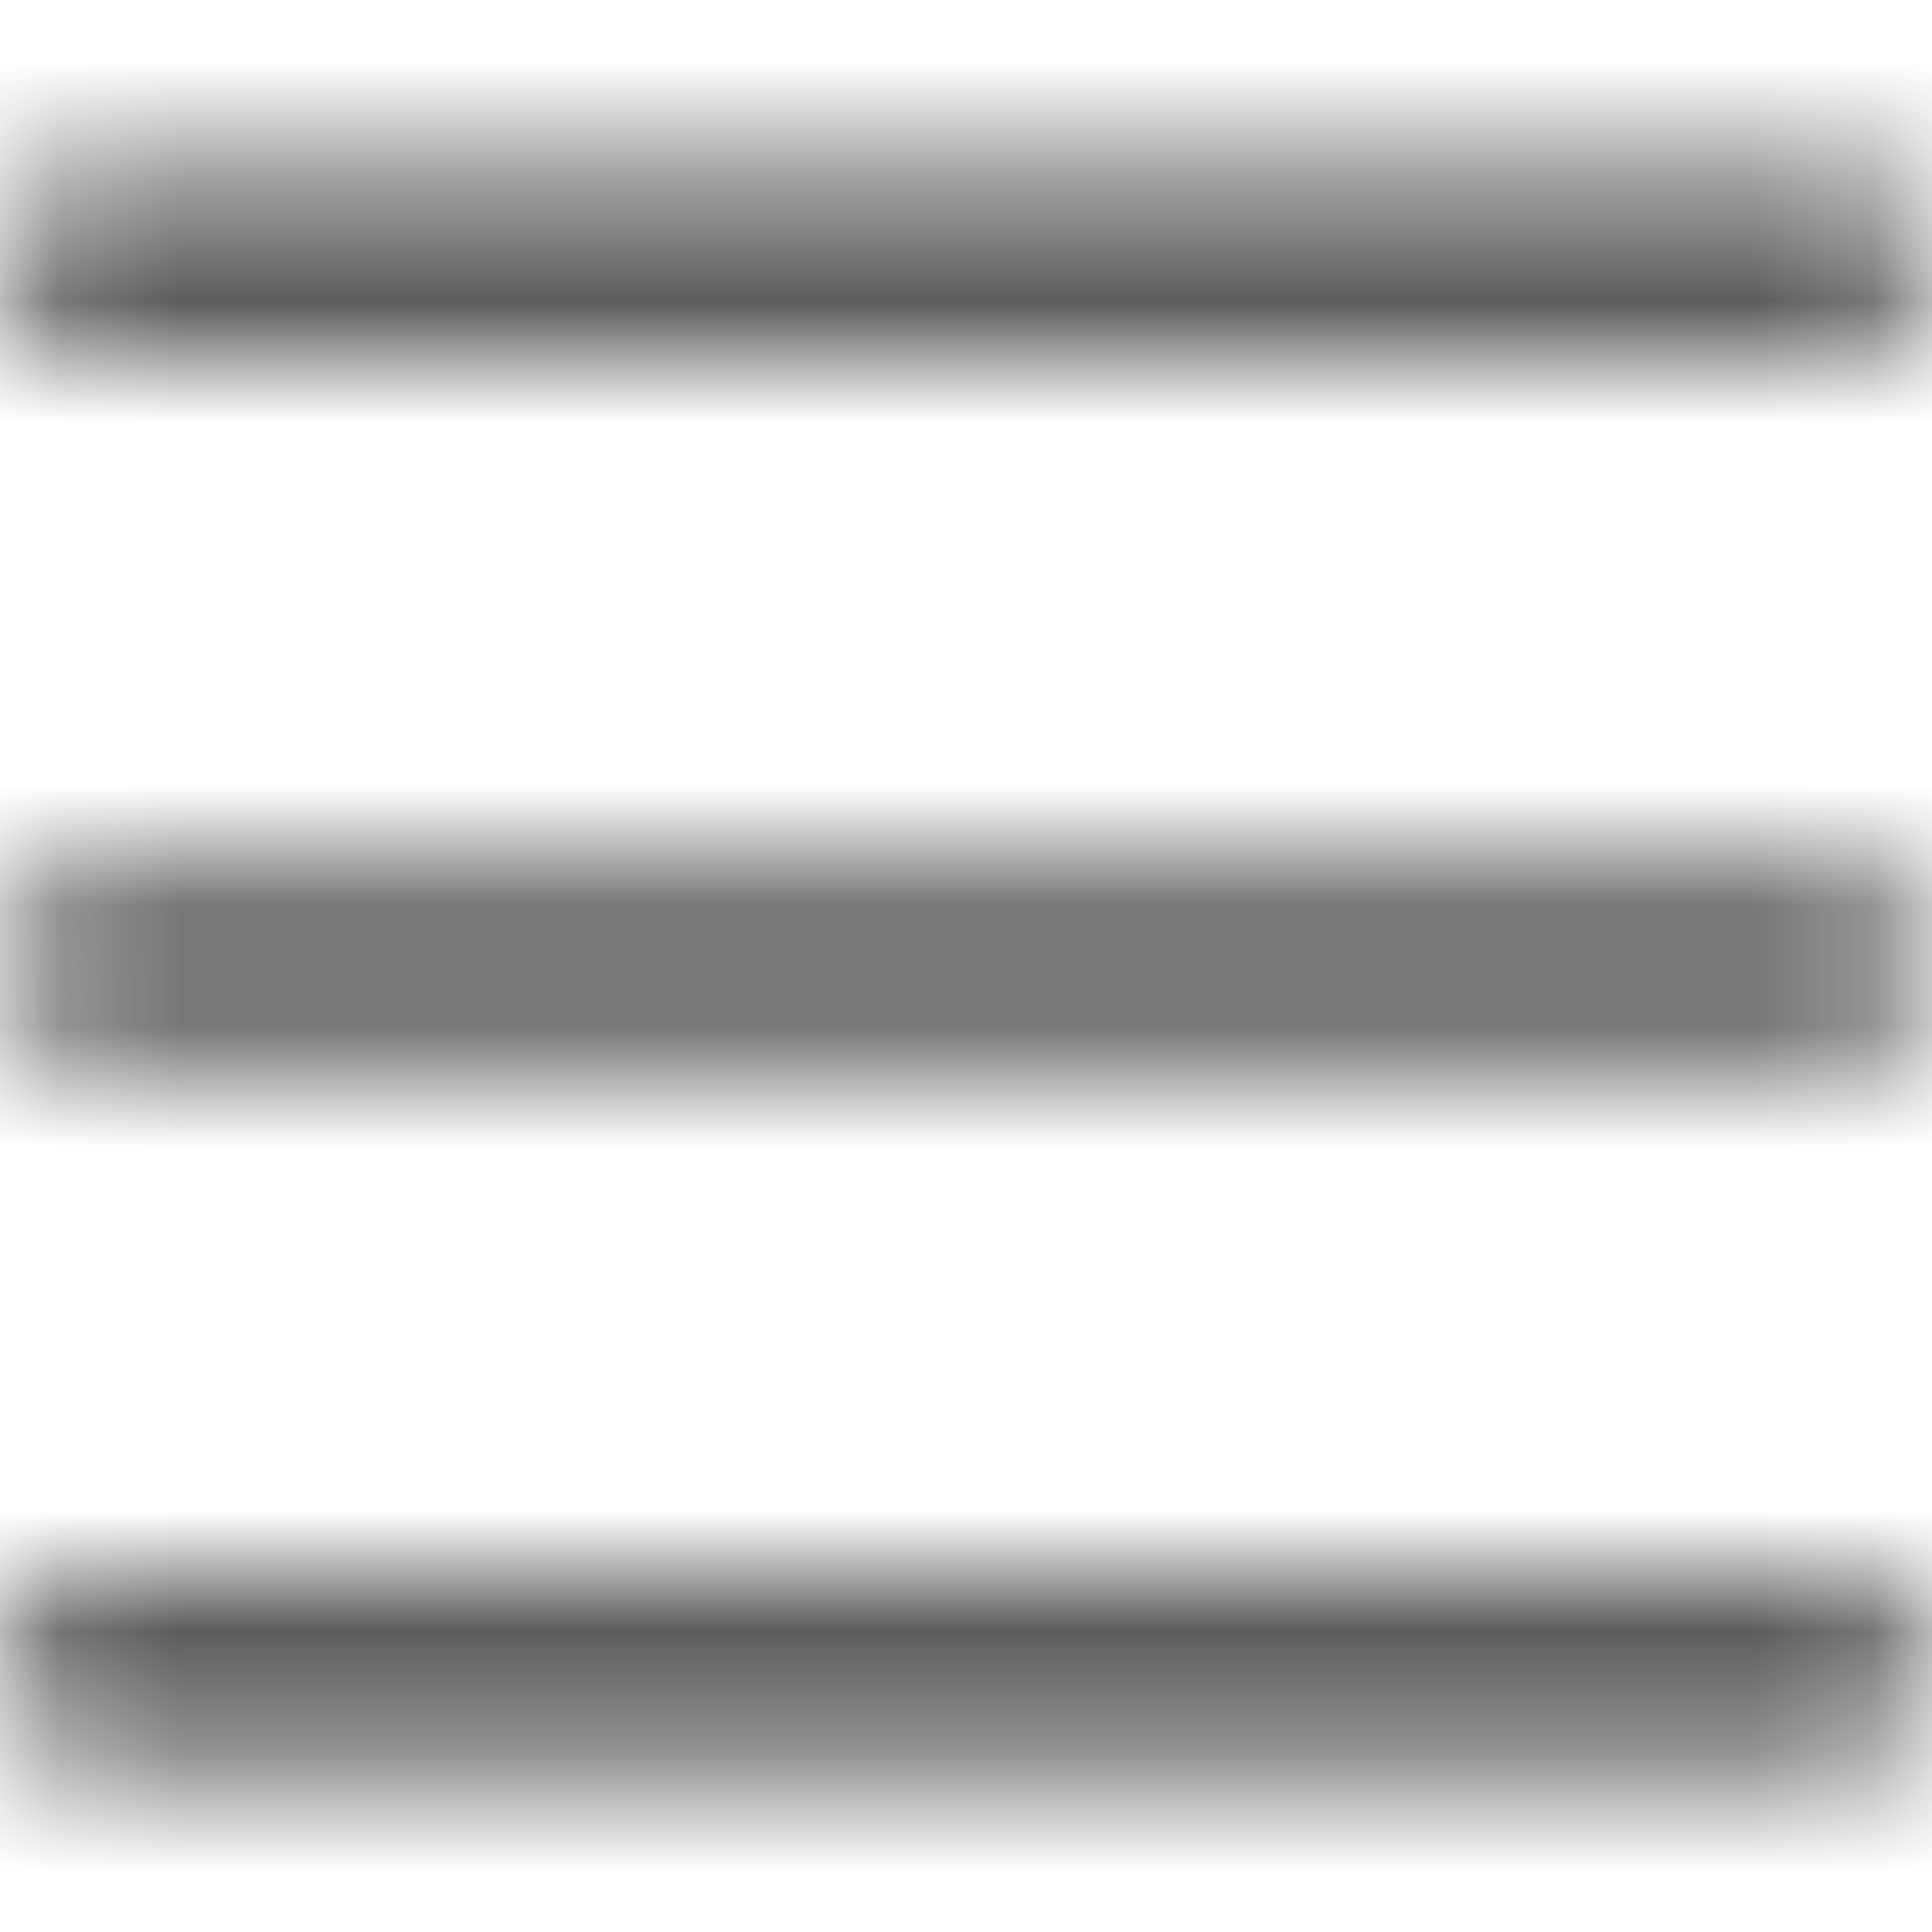 <?xml version="1.0" encoding="UTF-8"?>
<svg width="16px" height="16px" viewBox="0 0 16 16" version="1.1" xmlns="http://www.w3.org/2000/svg" xmlns:xlink="http://www.w3.org/1999/xlink">
    <title>Icons/16px/Interface/Menu</title>
    <defs>
        <path d="M15.333,13.2 C15.701,13.2 16,13.491 16,13.85 L16,13.85 L15.993,13.946 C15.945,14.259 15.668,14.5 15.333,14.5 L15.333,14.5 L0.667,14.5 C0.299,14.5 0,14.209 0,13.85 L0,13.85 L0.007,13.754 C0.055,13.441 0.332,13.2 0.667,13.2 L0.667,13.2 Z M15.333,7.35 C15.701,7.35 16,7.641 16,8 C16,8.359 15.701,8.65 15.333,8.65 L15.333,8.65 L0.667,8.65 C0.299,8.65 0,8.359 0,8 C0,7.641 0.299,7.35 0.667,7.35 L0.667,7.35 Z M15.333,1.5 C15.701,1.5 16,1.791 16,2.15 C16,2.509 15.701,2.8 15.333,2.8 L15.333,2.8 L0.667,2.8 C0.299,2.8 0,2.509 0,2.15 C0,1.791 0.299,1.5 0.667,1.5 L0.667,1.5 Z" id="path-1"></path>
    </defs>
    <g id="Icons/16px/Interface/Menu" stroke="none" stroke-width="1" fill="none" fill-rule="evenodd">
        <mask id="mask-2" fill="white">
            <use xlink:href="#path-1"></use>
        </mask>
        <g id="Combined-Shape"></g>
        <g id="Group" mask="url(#mask-2)" fill="#333333">
            <g id="Color/Grayscale/80%">
                <rect id="Rectangle" x="0" y="0" width="16" height="16"></rect>
            </g>
        </g>
    </g>
</svg>